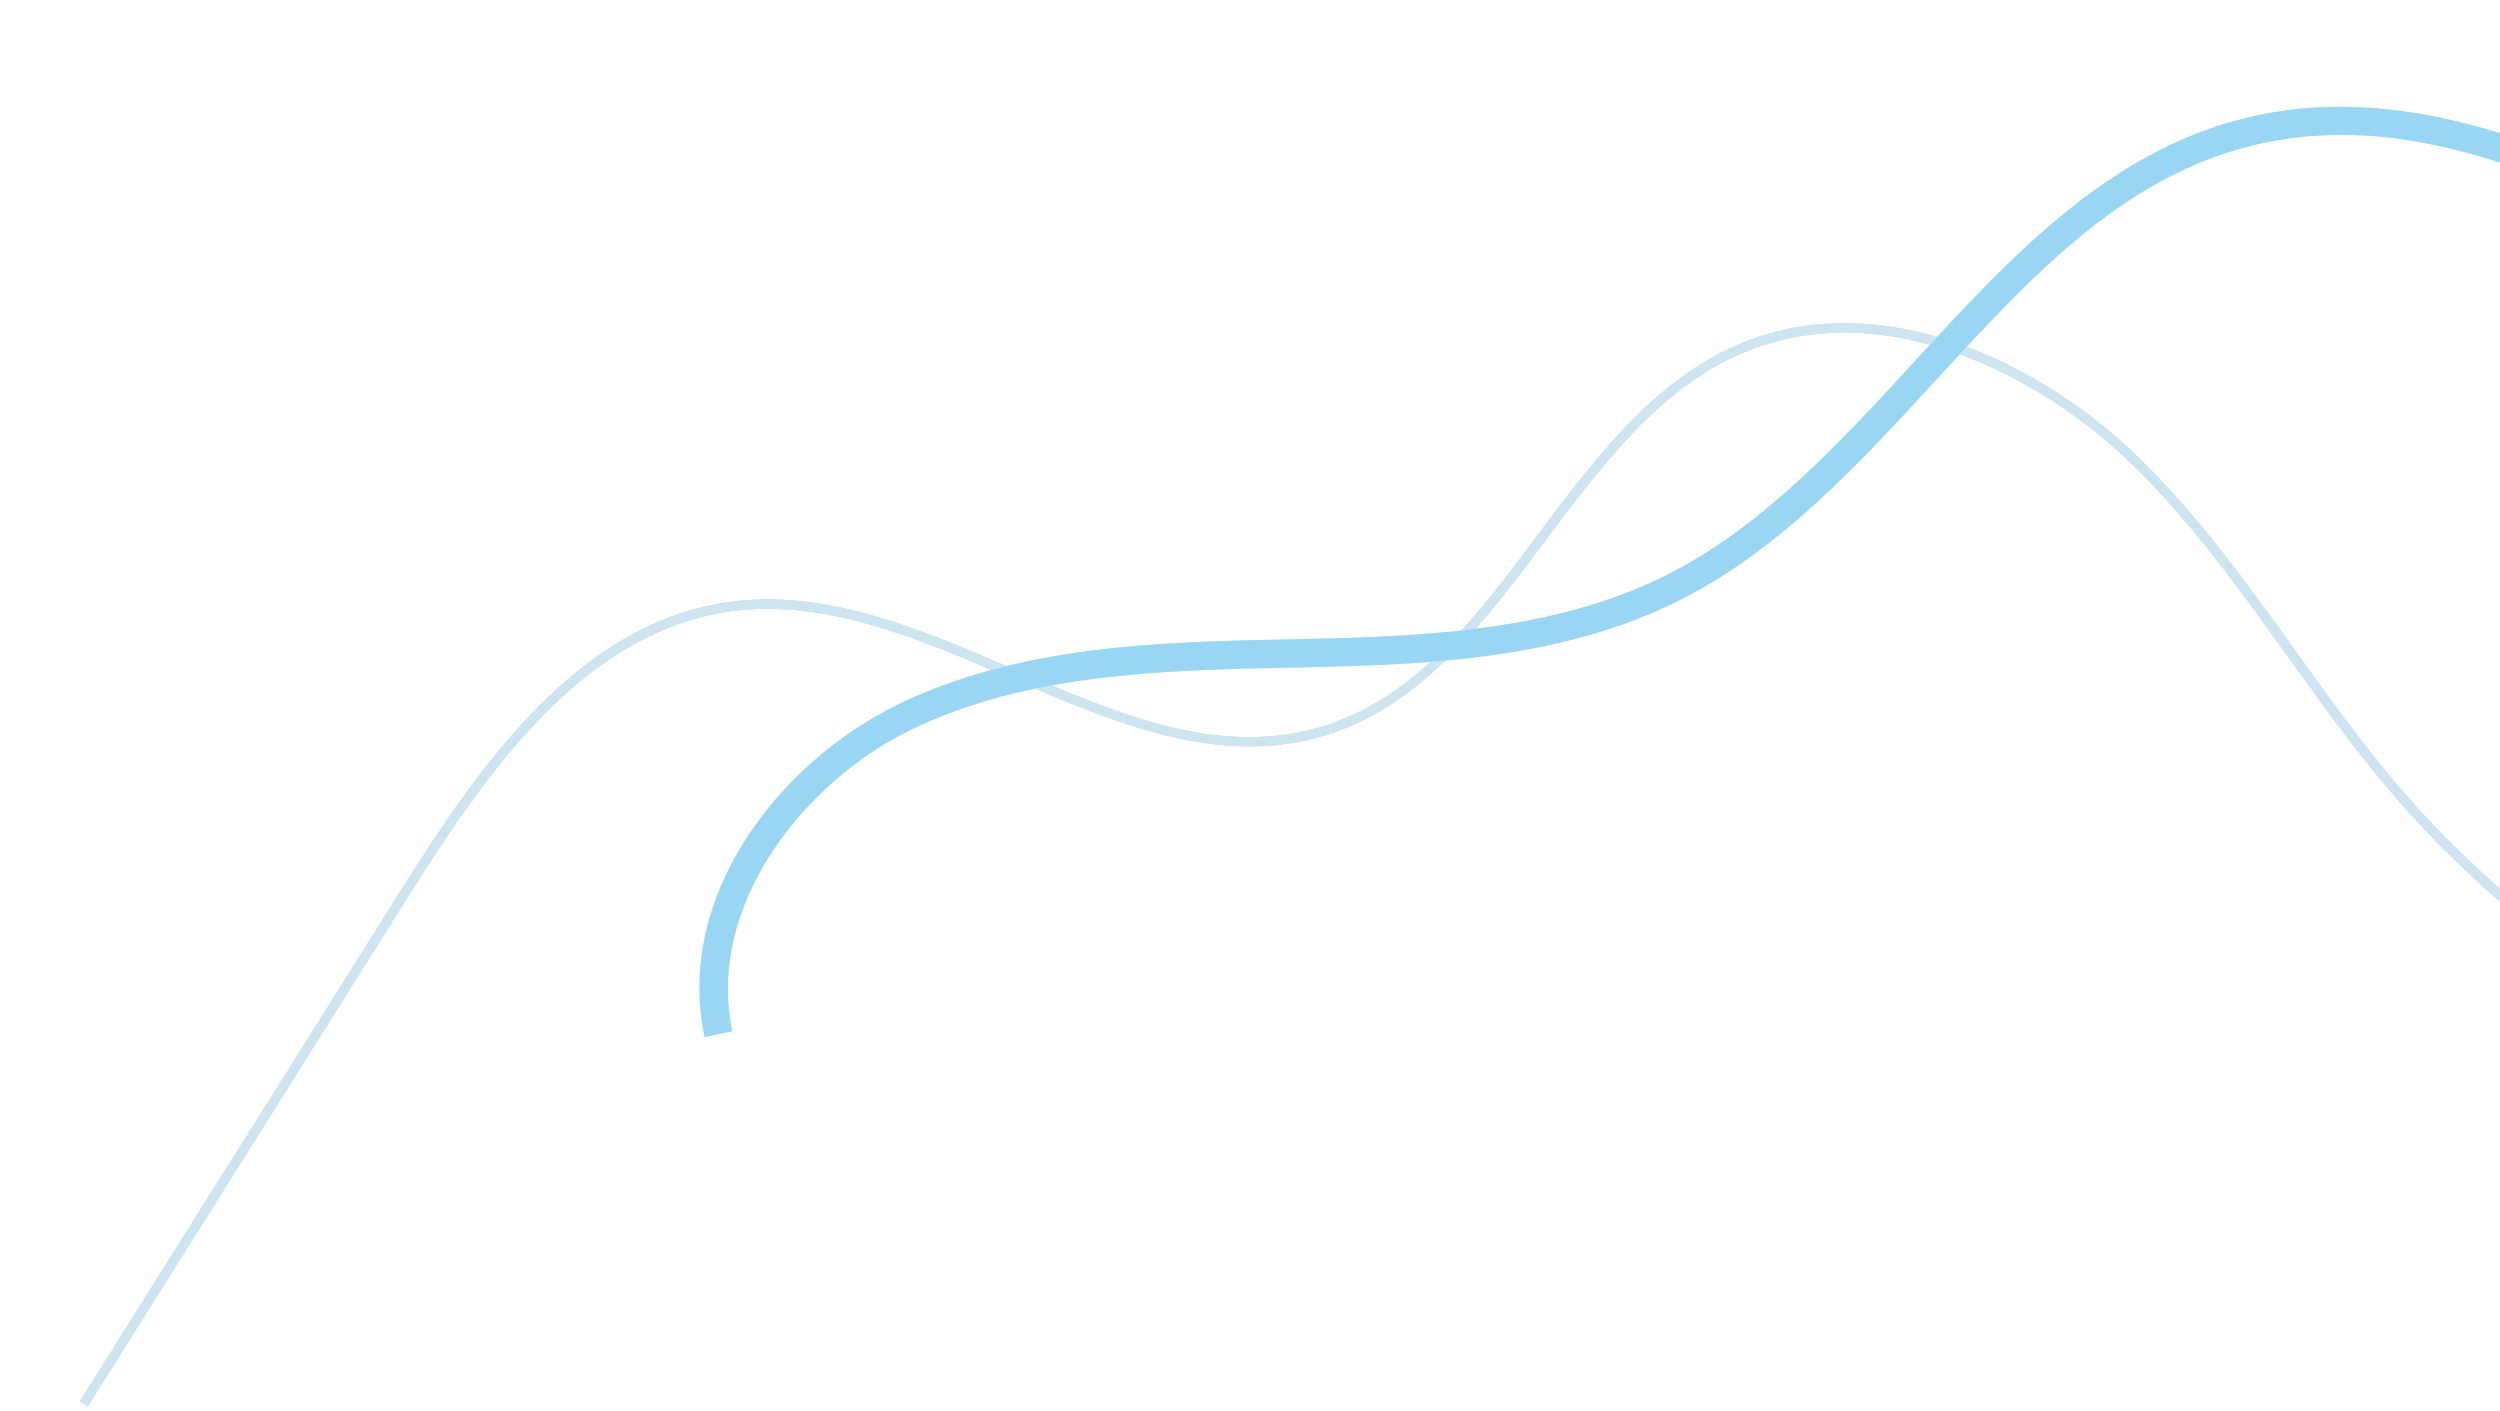 <svg width="358" height="202" viewBox="0 0 358 202" fill="none" xmlns="http://www.w3.org/2000/svg">
<path d="M261.226 46.379C277.916 45.199 294.589 54.541 305.152 64.477C314.188 72.978 321.537 83.221 328.645 93.127C333.124 99.371 337.756 105.827 342.763 111.778C377.11 152.616 435.348 173.049 487.68 162.622L487.942 163.946C461.87 169.141 434.216 167.024 407.986 157.822C381.758 148.62 358.847 132.999 341.731 112.648C336.691 106.657 332.043 100.178 327.549 93.914C320.479 84.062 313.169 73.872 304.228 65.46C291.439 53.431 269.537 42.263 249.872 50.404C237.763 55.415 229.41 66.571 221.333 77.359C212.5 89.156 203.367 101.355 189.303 105.448C174.243 109.834 159.204 103.355 144.663 97.088C131.49 91.409 117.864 85.537 104.142 87.613C83.674 90.705 69.956 110.069 58.704 127.978L12.571 201.398L11.428 200.681L57.562 127.261C68.973 109.098 82.908 89.456 103.94 86.279C118.072 84.154 131.851 90.096 145.197 95.849C160.177 102.305 174.327 108.402 188.927 104.154C202.555 100.185 211.152 88.705 220.253 76.551C228.439 65.618 236.906 54.311 249.355 49.156C253.258 47.541 257.244 46.66 261.226 46.379Z" fill="#DFE2E7"/>
<path d="M261.226 46.379C277.916 45.199 294.589 54.541 305.152 64.477C314.188 72.978 321.537 83.221 328.645 93.127C333.124 99.371 337.756 105.827 342.763 111.778C377.11 152.616 435.348 173.049 487.68 162.622L487.942 163.946C461.87 169.141 434.216 167.024 407.986 157.822C381.758 148.62 358.847 132.999 341.731 112.648C336.691 106.657 332.043 100.178 327.549 93.914C320.479 84.062 313.169 73.872 304.228 65.46C291.439 53.431 269.537 42.263 249.872 50.404C237.763 55.415 229.41 66.571 221.333 77.359C212.5 89.156 203.367 101.355 189.303 105.448C174.243 109.834 159.204 103.355 144.663 97.088C131.49 91.409 117.864 85.537 104.142 87.613C83.674 90.705 69.956 110.069 58.704 127.978L12.571 201.398L11.428 200.681L57.562 127.261C68.973 109.098 82.908 89.456 103.94 86.279C118.072 84.154 131.851 90.096 145.197 95.849C160.177 102.305 174.327 108.402 188.927 104.154C202.555 100.185 211.152 88.705 220.253 76.551C228.439 65.618 236.906 54.311 249.355 49.156C253.258 47.541 257.244 46.66 261.226 46.379Z" fill="#D6DADF"/>
<path d="M261.226 46.379C277.916 45.199 294.589 54.541 305.152 64.477C314.188 72.978 321.537 83.221 328.645 93.127C333.124 99.371 337.756 105.827 342.763 111.778C377.11 152.616 435.348 173.049 487.68 162.622L487.942 163.946C461.87 169.141 434.216 167.024 407.986 157.822C381.758 148.62 358.847 132.999 341.731 112.648C336.691 106.657 332.043 100.178 327.549 93.914C320.479 84.062 313.169 73.872 304.228 65.46C291.439 53.431 269.537 42.263 249.872 50.404C237.763 55.415 229.41 66.571 221.333 77.359C212.5 89.156 203.367 101.355 189.303 105.448C174.243 109.834 159.204 103.355 144.663 97.088C131.49 91.409 117.864 85.537 104.142 87.613C83.674 90.705 69.956 110.069 58.704 127.978L12.571 201.398L11.428 200.681L57.562 127.261C68.973 109.098 82.908 89.456 103.94 86.279C118.072 84.154 131.851 90.096 145.197 95.849C160.177 102.305 174.327 108.402 188.927 104.154C202.555 100.185 211.152 88.705 220.253 76.551C228.439 65.618 236.906 54.311 249.355 49.156C253.258 47.541 257.244 46.66 261.226 46.379Z" fill="#CDE5F0"/>
<path d="M330.957 15.438C351.13 14.012 370.653 23.292 389.623 32.308C399.339 36.927 409.385 41.703 419.356 44.956C464.883 59.818 519.529 41.169 546.473 1.577L549.82 3.853C521.9 44.878 465.272 64.203 418.1 48.805C407.882 45.47 397.715 40.637 387.884 35.965C365.473 25.314 344.31 15.25 322.006 20.967C303.649 25.669 290.744 39.711 277.083 54.577C266.173 66.449 254.894 78.723 240.487 85.964C222.877 94.813 202.482 95.235 184.485 95.61C166.85 95.978 146.864 96.39 130.155 104.64C115.057 112.095 101.06 129.71 104.861 147.67L100.9 148.507C96.631 128.334 111.484 109.341 128.363 101.008C145.876 92.358 166.344 91.935 184.399 91.561C201.969 91.197 221.878 90.785 238.668 82.345C252.412 75.437 263.437 63.439 274.099 51.837C287.559 37.189 301.478 22.043 321 17.044C324.338 16.191 327.657 15.671 330.957 15.438Z" fill="#CAECFD"/>
<path d="M330.957 15.438C351.13 14.012 370.653 23.292 389.623 32.308C399.339 36.927 409.385 41.703 419.356 44.956C464.883 59.818 519.529 41.169 546.473 1.577L549.82 3.853C521.9 44.878 465.272 64.203 418.1 48.805C407.882 45.47 397.715 40.637 387.884 35.965C365.473 25.314 344.31 15.25 322.006 20.967C303.649 25.669 290.744 39.711 277.083 54.577C266.173 66.449 254.894 78.723 240.487 85.964C222.877 94.813 202.482 95.235 184.485 95.61C166.85 95.978 146.864 96.39 130.155 104.64C115.057 112.095 101.06 129.71 104.861 147.67L100.9 148.507C96.631 128.334 111.484 109.341 128.363 101.008C145.876 92.358 166.344 91.935 184.399 91.561C201.969 91.197 221.878 90.785 238.668 82.345C252.412 75.437 263.437 63.439 274.099 51.837C287.559 37.189 301.478 22.043 321 17.044C324.338 16.191 327.657 15.671 330.957 15.438Z" fill="#99D6F4"/>
</svg>
